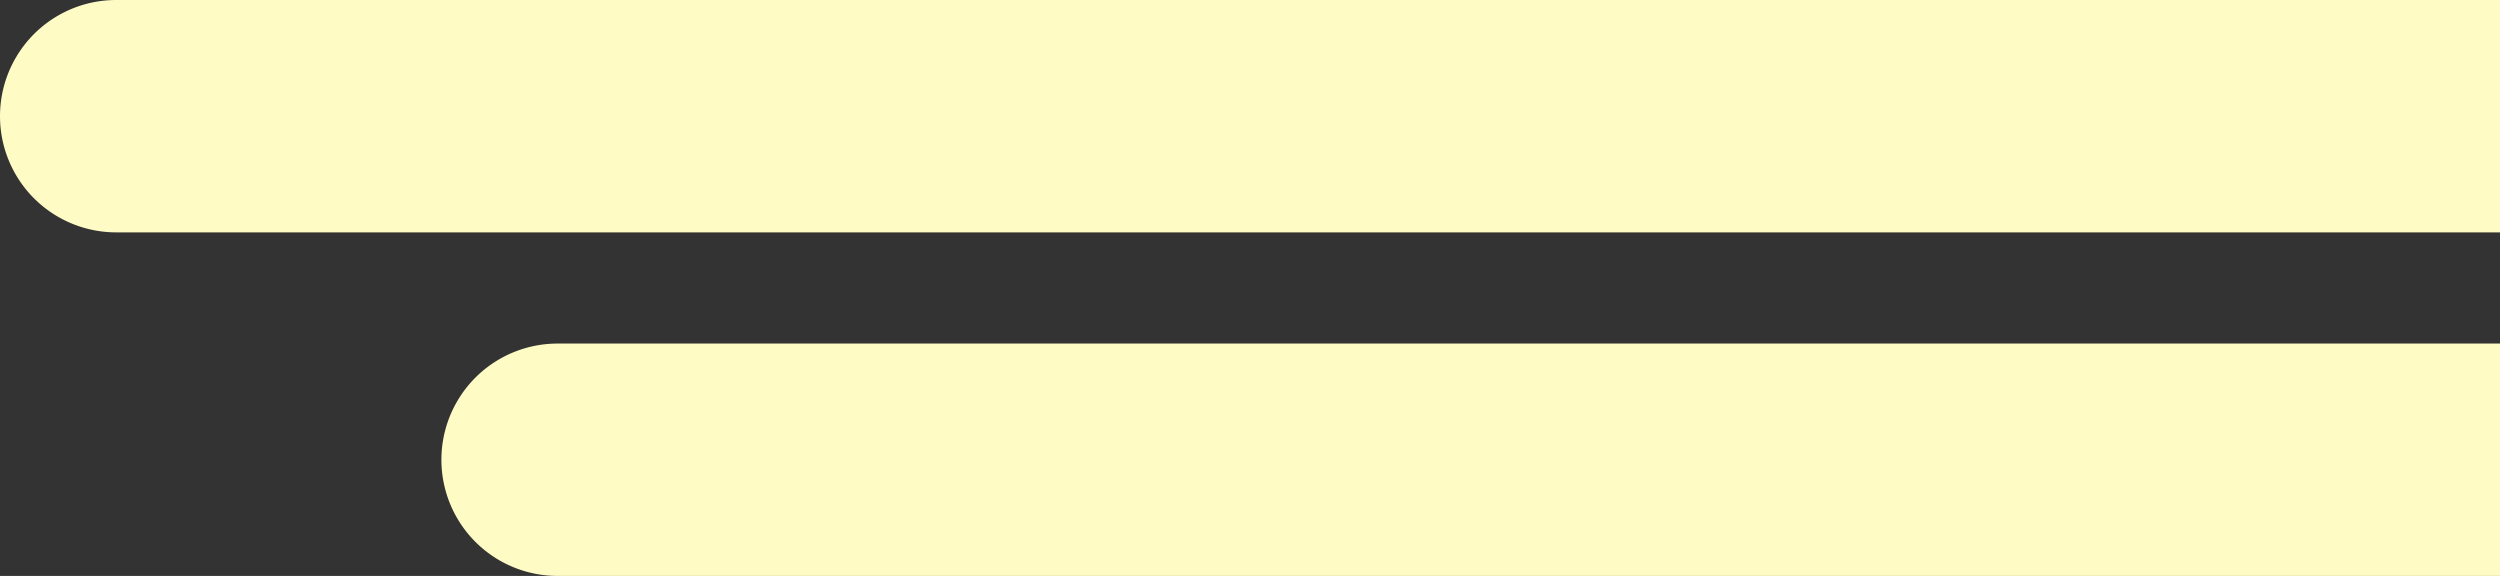 <svg xmlns="http://www.w3.org/2000/svg" viewBox="0 0 505.66 116.49"><rect x="0" y="0" width="505.66" height="116.49" fill="#333333" stroke="none"/><defs><style>.cls-1{fill:#fffbc4;}</style></defs><title>kumo-migi-shita</title><g id="Layer_2" data-name="Layer 2"><g id="文字"><path class="cls-1" d="M23.5,0a23.5,23.5,0,0,0,0,47H505.66V0Z"/><path class="cls-1" d="M112.78,69.49a23.5,23.5,0,1,0,0,47H505.66v-47Z"/></g></g></svg>